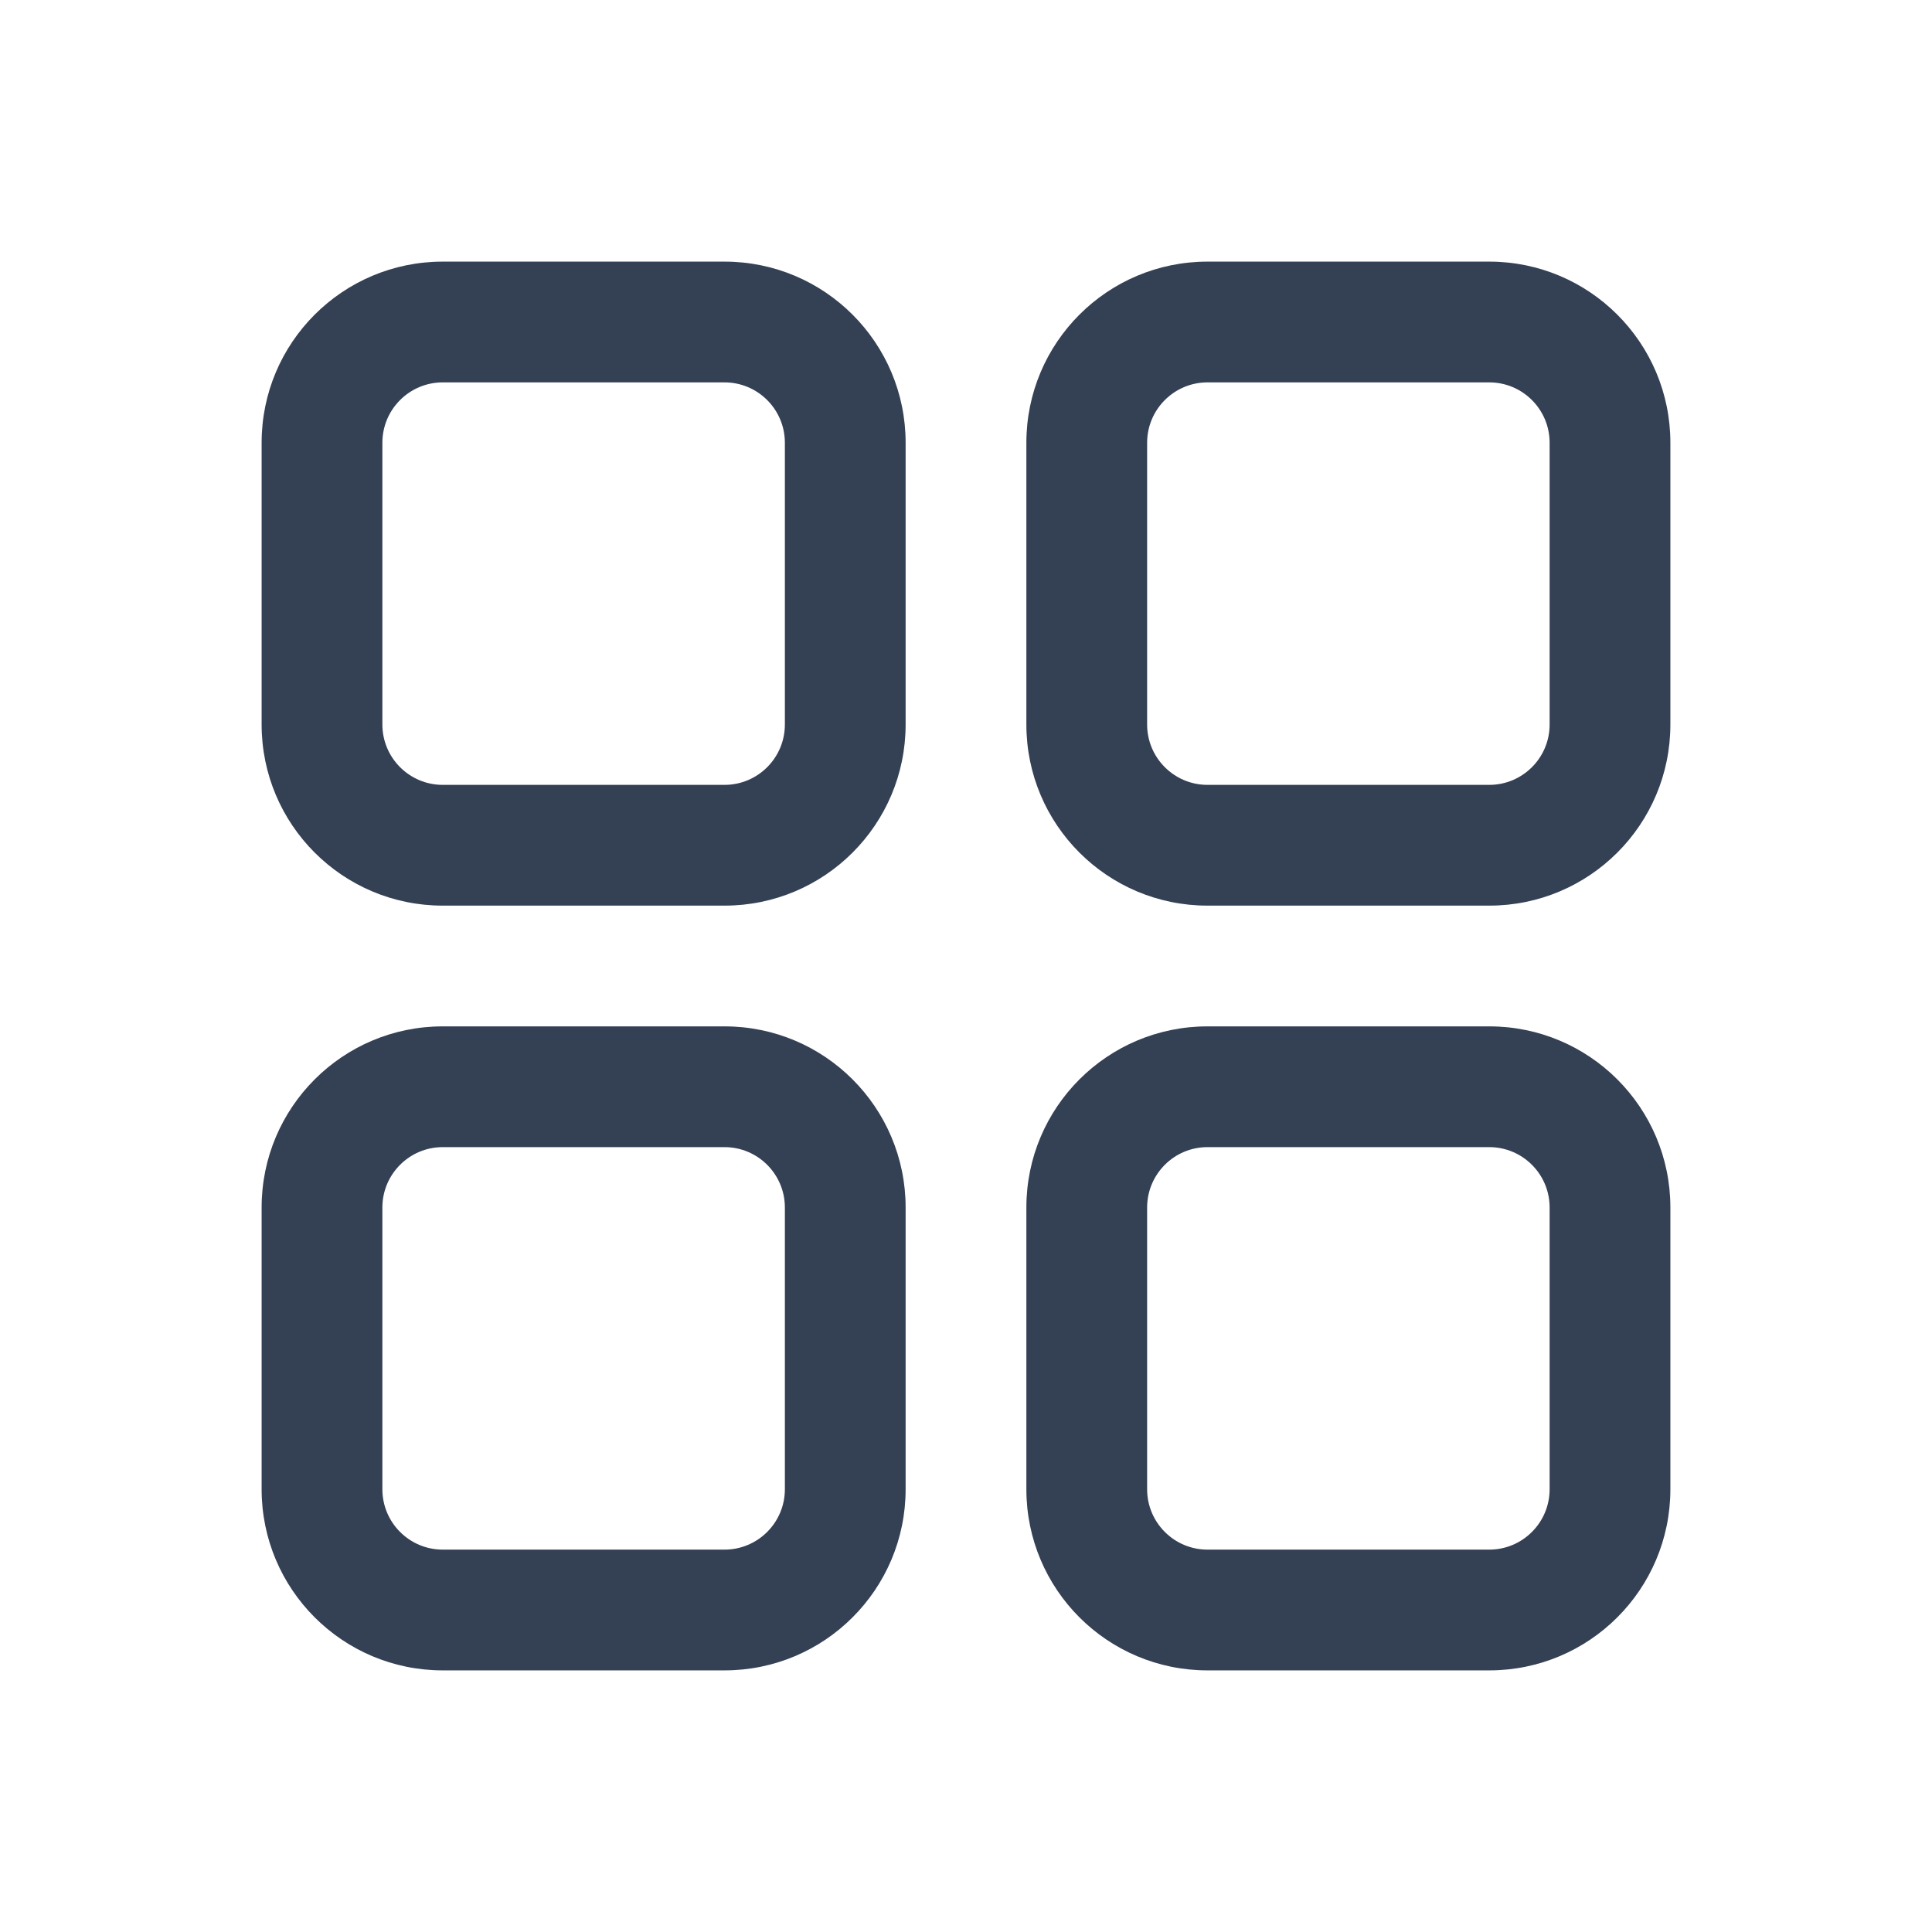 <svg width="24" height="24" viewBox="0 0 24 24" fill="none" xmlns="http://www.w3.org/2000/svg">
<path d="M9 12.75C10.243 12.75 11.25 13.757 11.25 15V18.5C11.25 19.743 10.243 20.75 9 20.75H5.5C4.257 20.75 3.25 19.743 3.25 18.5V15C3.25 13.757 4.257 12.75 5.5 12.75H9ZM18.5 12.75C19.743 12.75 20.75 13.757 20.75 15V18.5C20.75 19.743 19.743 20.75 18.5 20.75H15C13.757 20.75 12.75 19.743 12.75 18.5V15C12.75 13.757 13.757 12.75 15 12.75H18.5ZM5.5 14.25C5.086 14.25 4.75 14.586 4.75 15V18.5C4.75 18.914 5.086 19.25 5.5 19.25H9C9.414 19.25 9.75 18.914 9.75 18.5V15C9.75 14.586 9.414 14.25 9 14.25H5.5ZM15 14.25C14.586 14.25 14.25 14.586 14.25 15V18.5C14.25 18.914 14.586 19.25 15 19.25H18.5C18.914 19.25 19.25 18.914 19.25 18.5V15C19.25 14.586 18.914 14.25 18.5 14.25H15ZM9 3.25C10.243 3.25 11.25 4.257 11.25 5.5V9C11.25 10.243 10.243 11.25 9 11.25H5.5C4.257 11.25 3.25 10.243 3.25 9V5.5C3.25 4.257 4.257 3.25 5.5 3.25H9ZM18.5 3.25C19.743 3.25 20.75 4.257 20.75 5.5V9C20.75 10.243 19.743 11.25 18.5 11.25H15C13.757 11.25 12.75 10.243 12.75 9V5.5C12.75 4.257 13.757 3.25 15 3.25H18.5ZM5.5 4.75C5.086 4.75 4.75 5.086 4.75 5.5V9C4.75 9.414 5.086 9.75 5.5 9.75H9C9.414 9.75 9.75 9.414 9.75 9V5.5C9.75 5.086 9.414 4.75 9 4.75H5.5ZM15 4.75C14.586 4.75 14.25 5.086 14.25 5.5V9C14.25 9.414 14.586 9.75 15 9.75H18.5C18.914 9.75 19.25 9.414 19.25 9V5.5C19.25 5.086 18.914 4.75 18.5 4.75H15Z" fill="#344054"/>
</svg>

